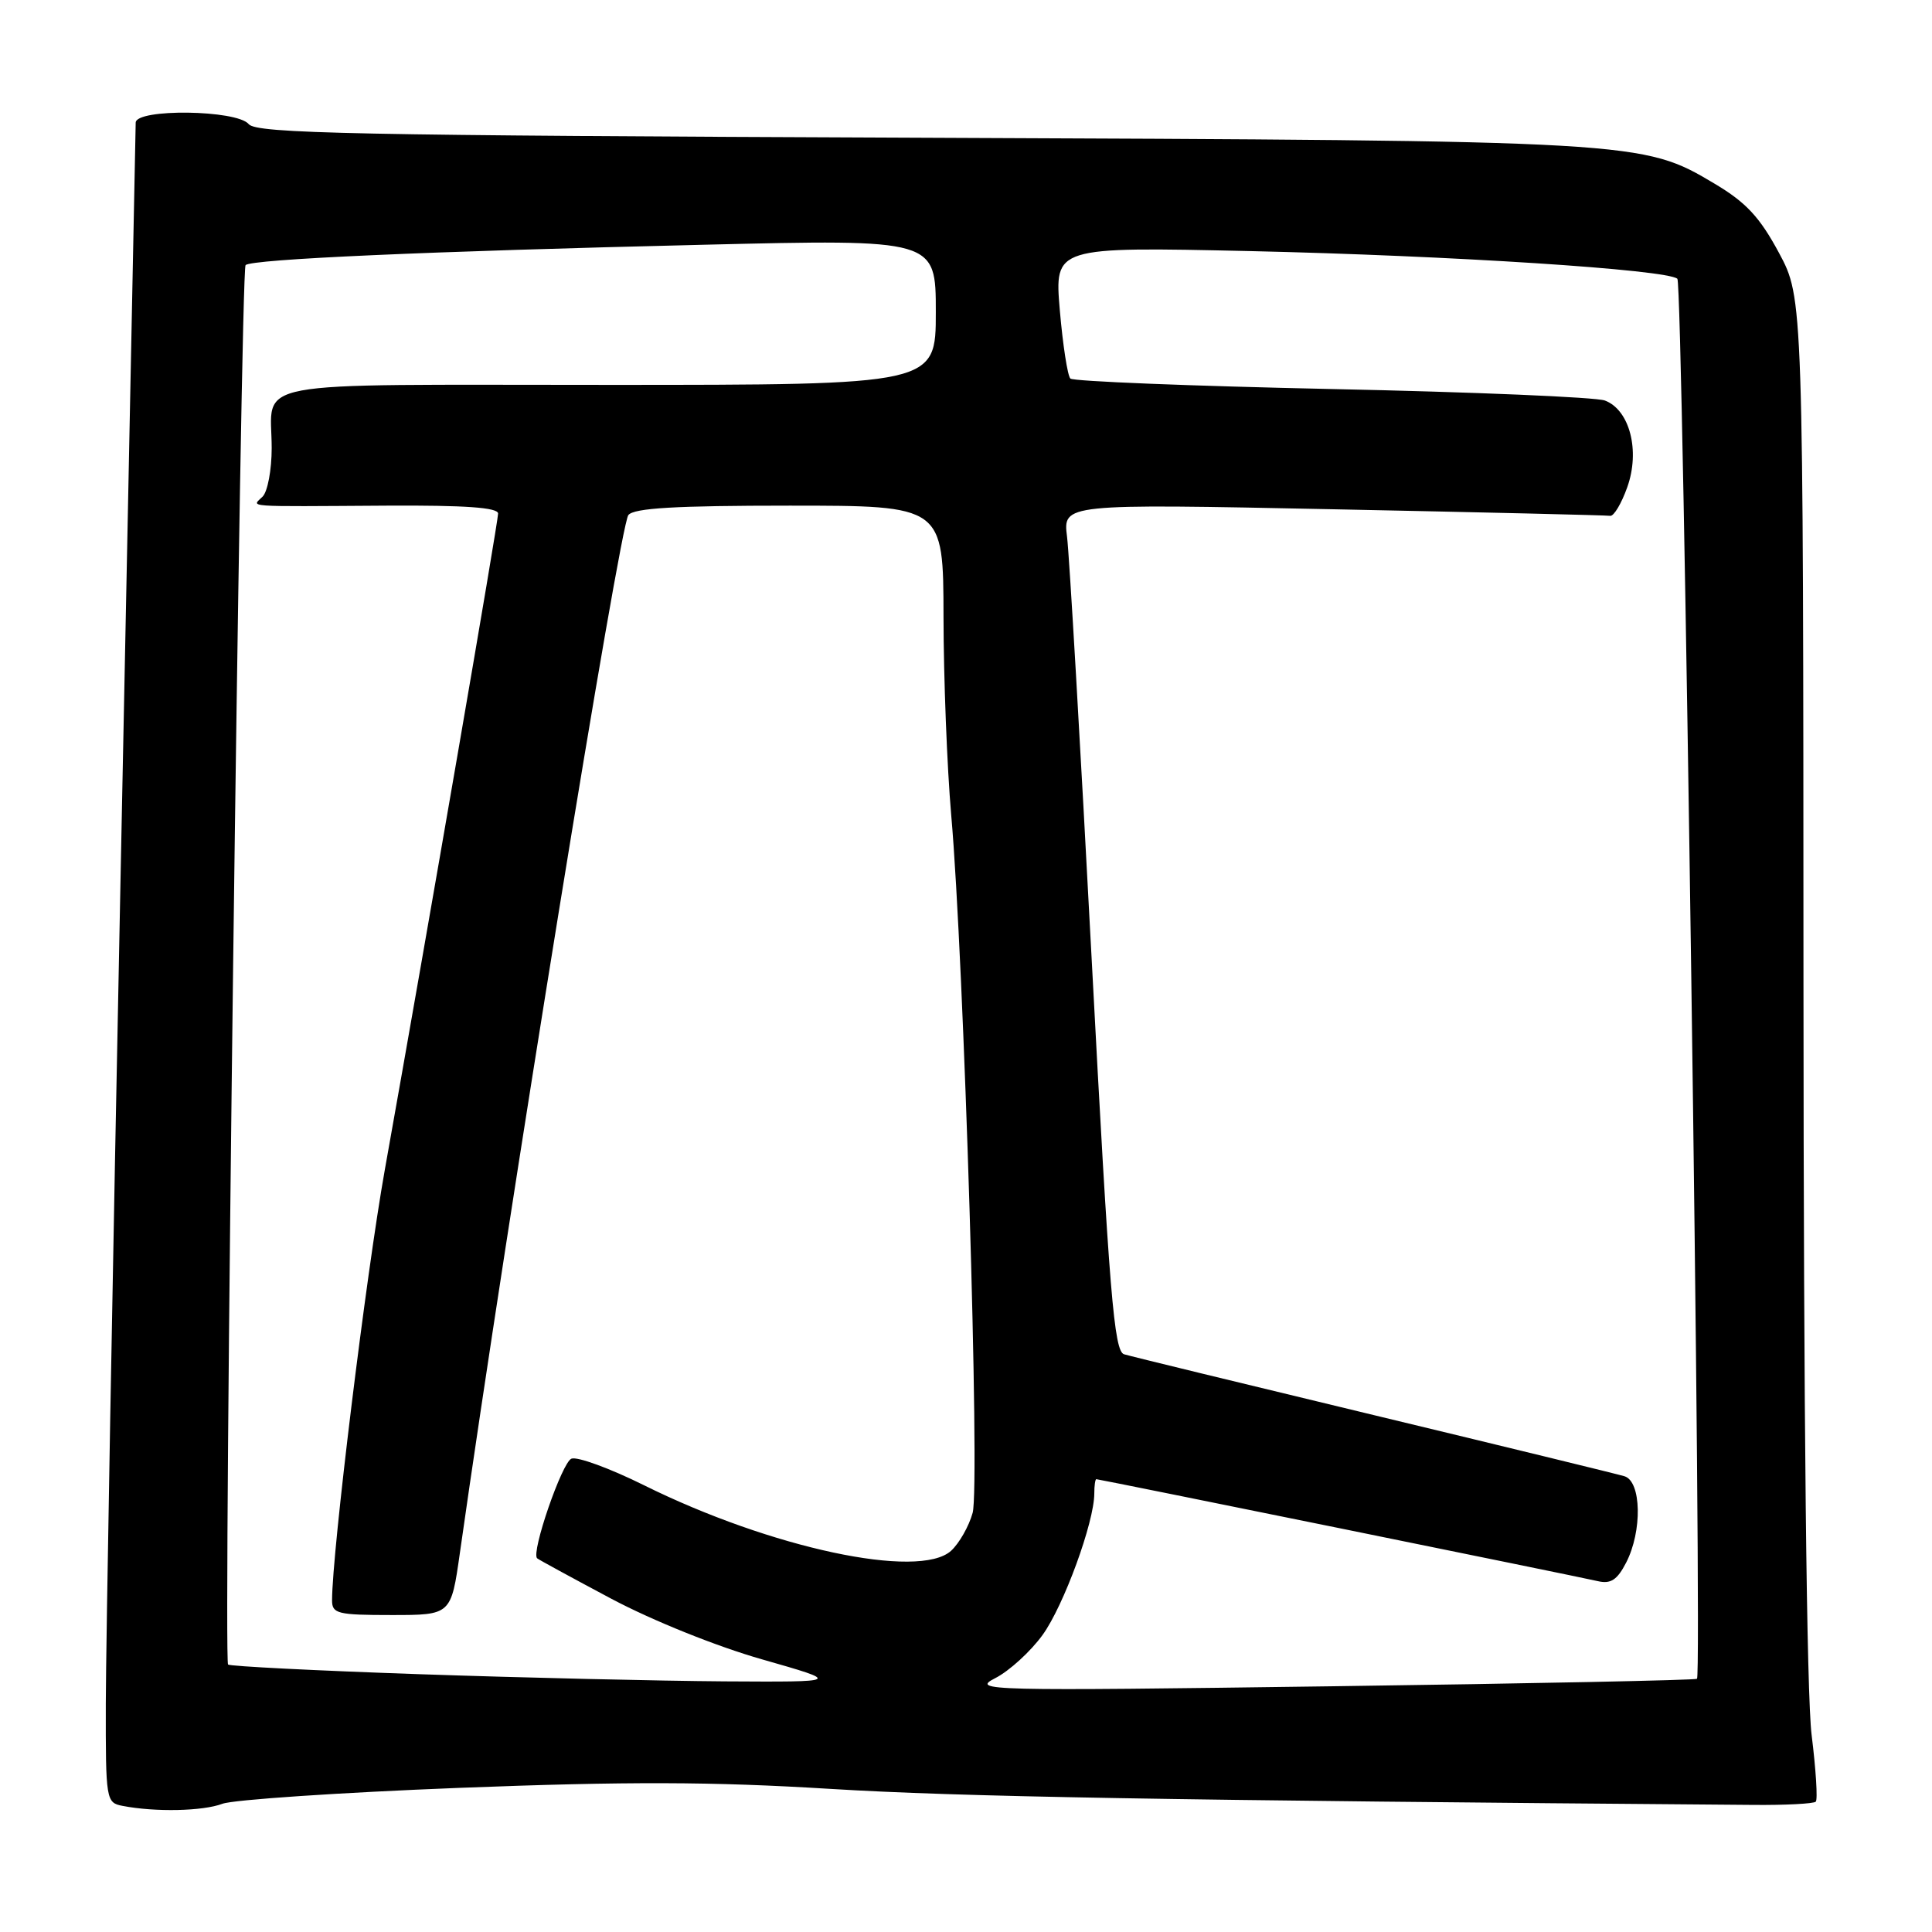 <?xml version="1.0" encoding="UTF-8" standalone="no"?>
<!DOCTYPE svg PUBLIC "-//W3C//DTD SVG 1.1//EN" "http://www.w3.org/Graphics/SVG/1.1/DTD/svg11.dtd" >
<svg xmlns="http://www.w3.org/2000/svg" xmlns:xlink="http://www.w3.org/1999/xlink" version="1.1" viewBox="0 0 256 256">
 <g >
 <path fill="currentColor"
d=" M 29.47 239.01 C 30.91 238.47 45.04 237.52 60.87 236.90 C 83.19 236.04 94.26 236.07 110.08 237.04 C 127.11 238.08 154.08 238.55 232.30 239.16 C 236.60 239.20 240.33 239.00 240.60 238.73 C 240.87 238.46 240.62 234.49 240.05 229.90 C 239.39 224.65 238.99 187.73 238.97 130.53 C 238.94 39.50 238.94 39.50 235.72 33.50 C 233.18 28.78 231.38 26.83 227.21 24.35 C 217.64 18.65 217.41 18.64 121.83 18.25 C 46.77 17.95 33.99 17.69 32.96 16.45 C 31.38 14.54 18.01 14.37 17.98 16.25 C 17.97 16.94 17.08 61.38 16.00 115.00 C 14.92 168.62 14.03 218.43 14.02 225.68 C 14.00 238.56 14.05 238.87 16.25 239.29 C 20.58 240.13 26.89 239.99 29.47 239.01 Z  M 131.88 222.36 C 133.74 221.41 136.56 218.83 138.14 216.65 C 140.95 212.77 145.00 201.69 145.00 197.89 C 145.00 196.85 145.12 196.00 145.27 196.00 C 145.64 196.00 209.00 208.88 211.72 209.51 C 213.43 209.91 214.29 209.35 215.47 207.06 C 217.63 202.88 217.50 196.29 215.25 195.61 C 214.29 195.32 199.32 191.67 182.00 187.50 C 164.68 183.33 149.80 179.71 148.95 179.45 C 147.62 179.06 147.00 171.60 144.66 127.25 C 143.16 98.79 141.69 73.53 141.39 71.13 C 140.84 66.75 140.84 66.75 176.67 67.48 C 196.38 67.88 212.89 68.27 213.36 68.35 C 213.83 68.43 214.85 66.73 215.62 64.56 C 217.35 59.72 215.94 54.30 212.65 53.07 C 211.47 52.63 195.20 51.94 176.50 51.55 C 157.80 51.15 142.20 50.53 141.83 50.16 C 141.46 49.80 140.83 45.72 140.43 41.10 C 139.72 32.70 139.72 32.70 165.61 33.27 C 192.25 33.87 220.91 35.72 222.26 36.94 C 223.00 37.61 225.58 221.78 224.86 222.45 C 224.66 222.63 202.90 223.08 176.50 223.44 C 130.54 224.07 128.64 224.02 131.88 222.36 Z  M 55.58 221.84 C 41.87 221.37 30.46 220.79 30.22 220.56 C 29.58 219.91 31.88 35.79 32.54 35.13 C 33.33 34.34 56.63 33.30 93.25 32.43 C 124.00 31.69 124.00 31.69 124.00 41.35 C 124.00 51.00 124.00 51.00 80.61 51.00 C 31.70 51.00 36.00 50.19 36.00 59.38 C 36.00 62.25 35.46 65.14 34.80 65.80 C 33.37 67.23 31.92 67.12 51.25 67.00 C 61.65 66.94 66.00 67.25 66.00 68.05 C 66.00 69.17 56.74 122.82 50.99 155.00 C 48.50 168.96 44.00 205.68 44.00 212.06 C 44.00 213.82 44.74 214.00 51.88 214.00 C 59.77 214.00 59.77 214.00 60.94 205.75 C 67.30 160.94 82.11 69.71 83.26 68.25 C 83.99 67.32 89.51 67.00 104.62 67.00 C 125.00 67.00 125.00 67.00 125.02 81.75 C 125.03 89.86 125.49 101.67 126.04 108.00 C 127.73 127.13 129.87 196.90 128.88 200.46 C 128.39 202.24 127.10 204.50 126.02 205.49 C 121.77 209.33 102.14 205.14 85.31 196.79 C 80.81 194.56 76.50 192.98 75.72 193.28 C 74.47 193.76 70.35 205.72 71.17 206.48 C 71.35 206.65 75.78 209.06 81.00 211.84 C 86.44 214.73 94.98 218.17 101.00 219.88 C 111.50 222.88 111.50 222.88 96.00 222.79 C 87.47 222.73 69.28 222.31 55.58 221.84 Z "/>
</g>
</svg>